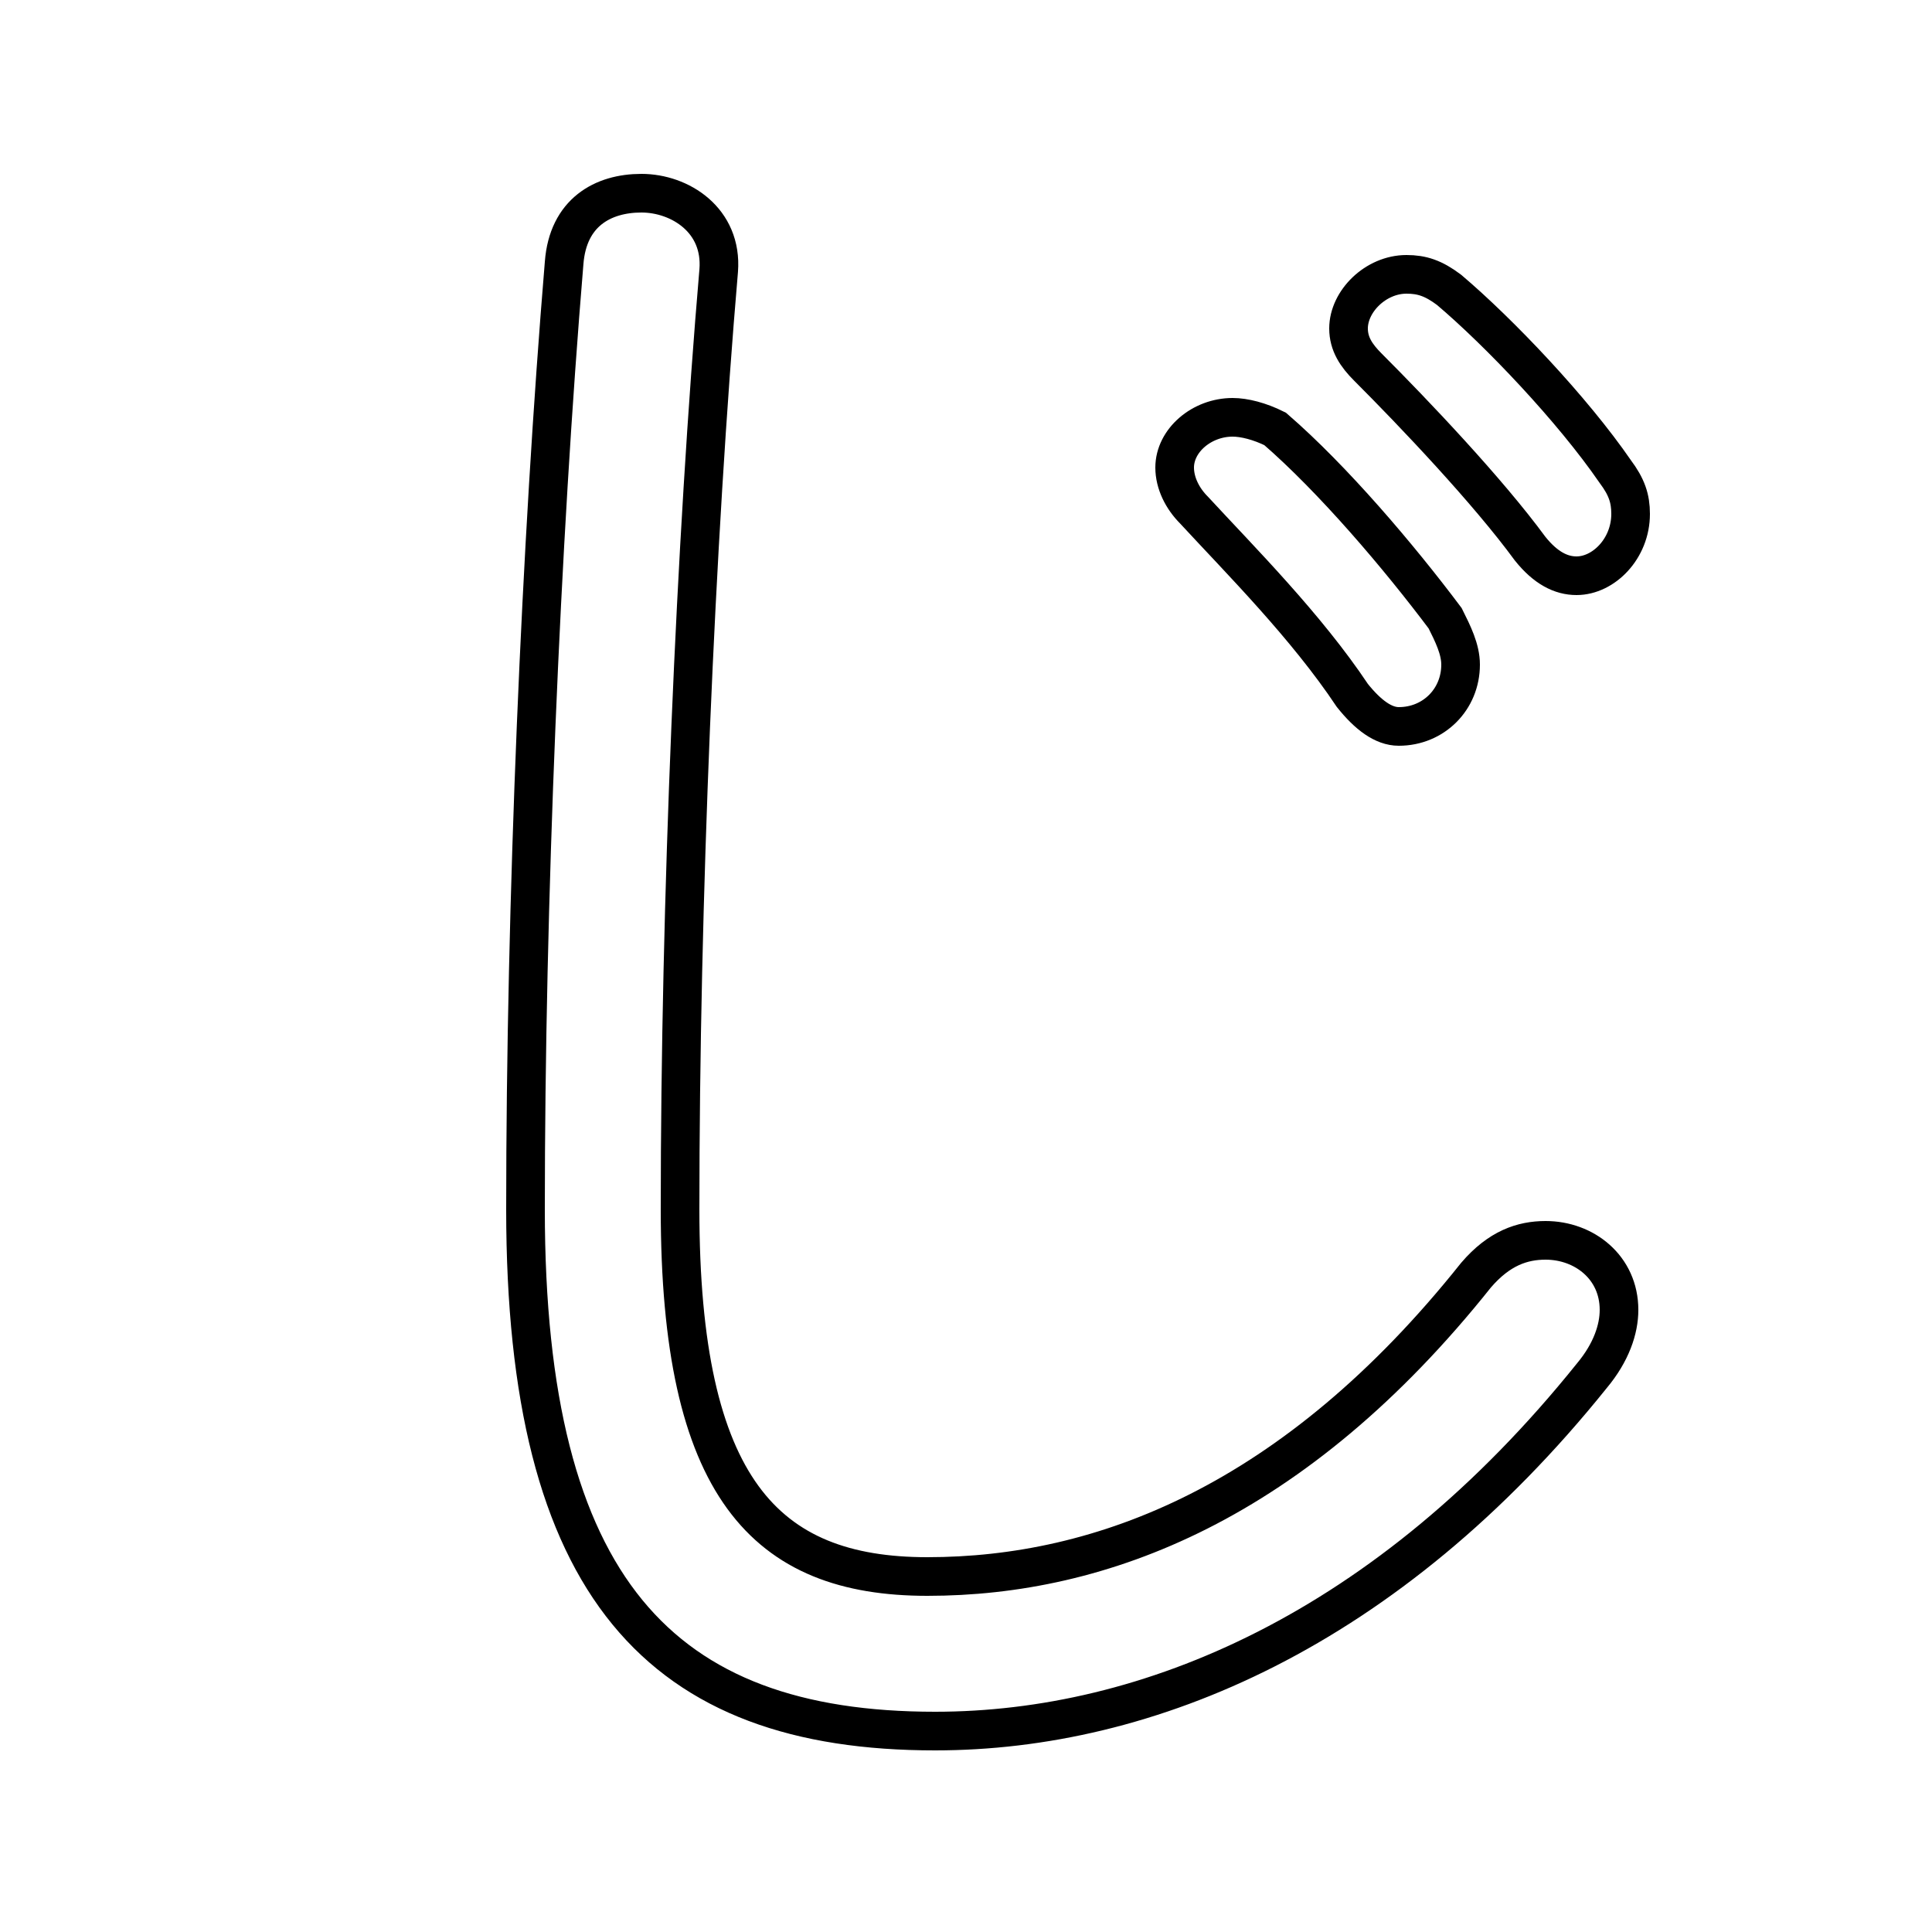 <svg xmlns="http://www.w3.org/2000/svg" viewBox="0 -44.0 50.0 50.0">
    <rect x="0" y="-44.0" width="50.0" height="50.0" fill="#808080" stroke="none"/>
    <g transform="scale(1, -1)">
        <!-- ボディの枠 -->
        <rect x="0" y="-6.0" width="50.0" height="50.0"
            stroke="white" fill="white"/>
        <!-- グリフ座標系の原点 -->
        <circle cx="0" cy="0" r="5" fill="white"/>
        <!-- グリフのアウトライン -->
        <g style="fill:none;stroke:#000000;stroke-width:1;">
<path d="M 30.9 30.8 C 32.1 29.5 33.8 27.8 35.0 26.0 C 35.4 25.5 35.8 25.2 36.2 25.2 C 37.1 25.2 37.8 25.9 37.8 26.8 C 37.8 27.2 37.6 27.6 37.4 28.0 C 36.2 29.6 34.5 31.6 33.0 32.9 C 32.6 33.1 32.2 33.2 31.9 33.2 C 31.1 33.2 30.4 32.6 30.4 31.9 C 30.4 31.5 30.6 31.1 30.9 30.8 Z M 35.4 34.5 C 36.6 33.3 38.5 31.3 39.6 29.8 C 40.0 29.3 40.4 29.1 40.8 29.1 C 41.5 29.1 42.2 29.8 42.2 30.7 C 42.2 31.1 42.1 31.4 41.8 31.8 C 40.7 33.4 38.8 35.4 37.5 36.5 C 37.1 36.8 36.8 36.9 36.4 36.9 C 35.6 36.9 34.9 36.2 34.9 35.5 C 34.9 35.1 35.1 34.8 35.4 34.5 Z M 13.6 12.7 C 13.6 2.9 17.1 -0.8 24.2 -0.8 C 29.7 -0.8 35.9 1.8 41.2 8.4 C 41.7 9.0 41.9 9.6 41.9 10.1 C 41.9 11.2 41.0 11.9 40.0 11.9 C 39.4 11.9 38.8 11.7 38.2 11.0 C 33.5 5.1 28.5 3.2 24.0 3.2 C 19.8 3.2 17.6 5.5 17.6 12.7 C 17.6 20.6 18.0 30.0 18.6 37.0 C 18.7 38.3 17.6 39.0 16.6 39.0 C 15.6 39.0 14.7 38.5 14.6 37.2 C 14.0 30.0 13.6 20.6 13.6 12.7 Z"/>
</g>
</g>
</svg>